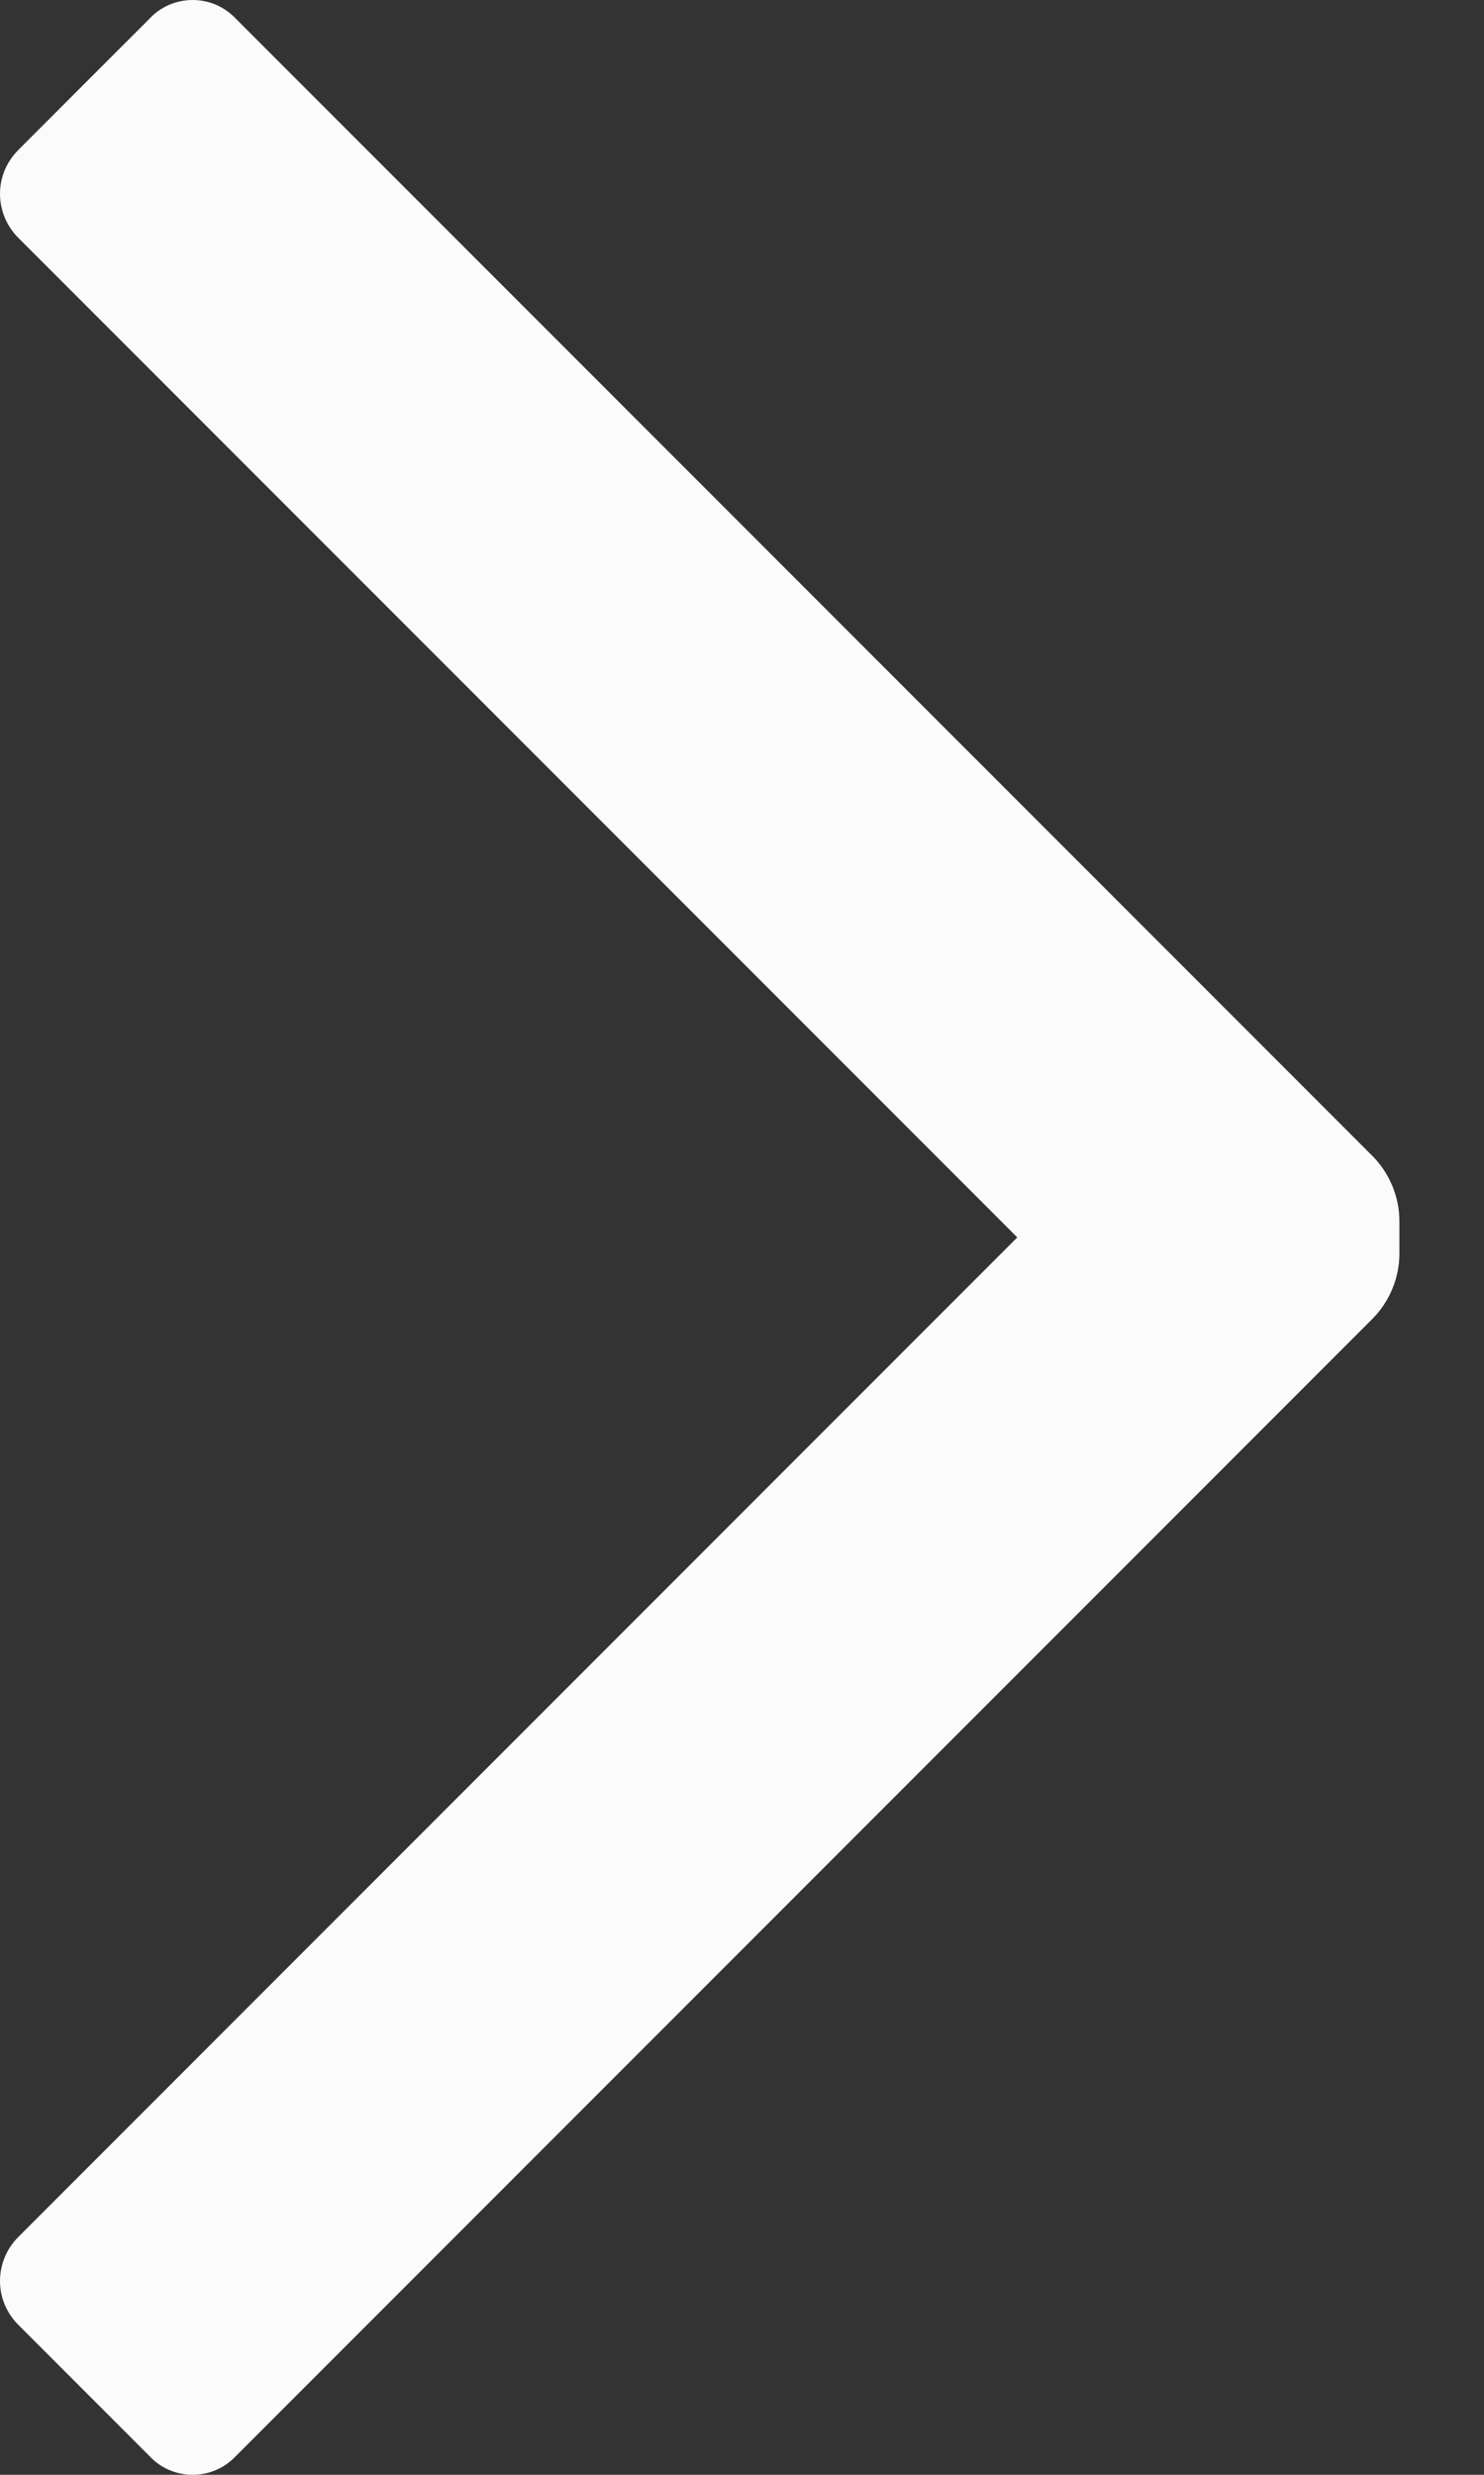 <svg width="6" height="10" viewBox="0 0 6 10" fill="none" xmlns="http://www.w3.org/2000/svg">
<rect x="0" y="0" width="6" height="10" fill="#333333" stroke="none"/>
<path id="Icon color" d="M0.074 0.961C0.027 0.914 0 0.85 0 0.783C0 0.716 0.027 0.653 0.074 0.606L0.604 0.076C0.649 0.027 0.713 0 0.779 0C0.845 0 0.908 0.027 0.954 0.076L5.548 4.67C5.618 4.74 5.658 4.836 5.658 4.935V5.065C5.658 5.164 5.618 5.26 5.548 5.33L0.954 9.924C0.908 9.973 0.845 10 0.779 10C0.713 10 0.649 9.973 0.604 9.924L0.074 9.394C0.027 9.347 0 9.284 0 9.217C0 9.15 0.027 9.086 0.074 9.039L4.113 5L0.074 0.961Z" fill="#FBFBFB"/>
</svg>
